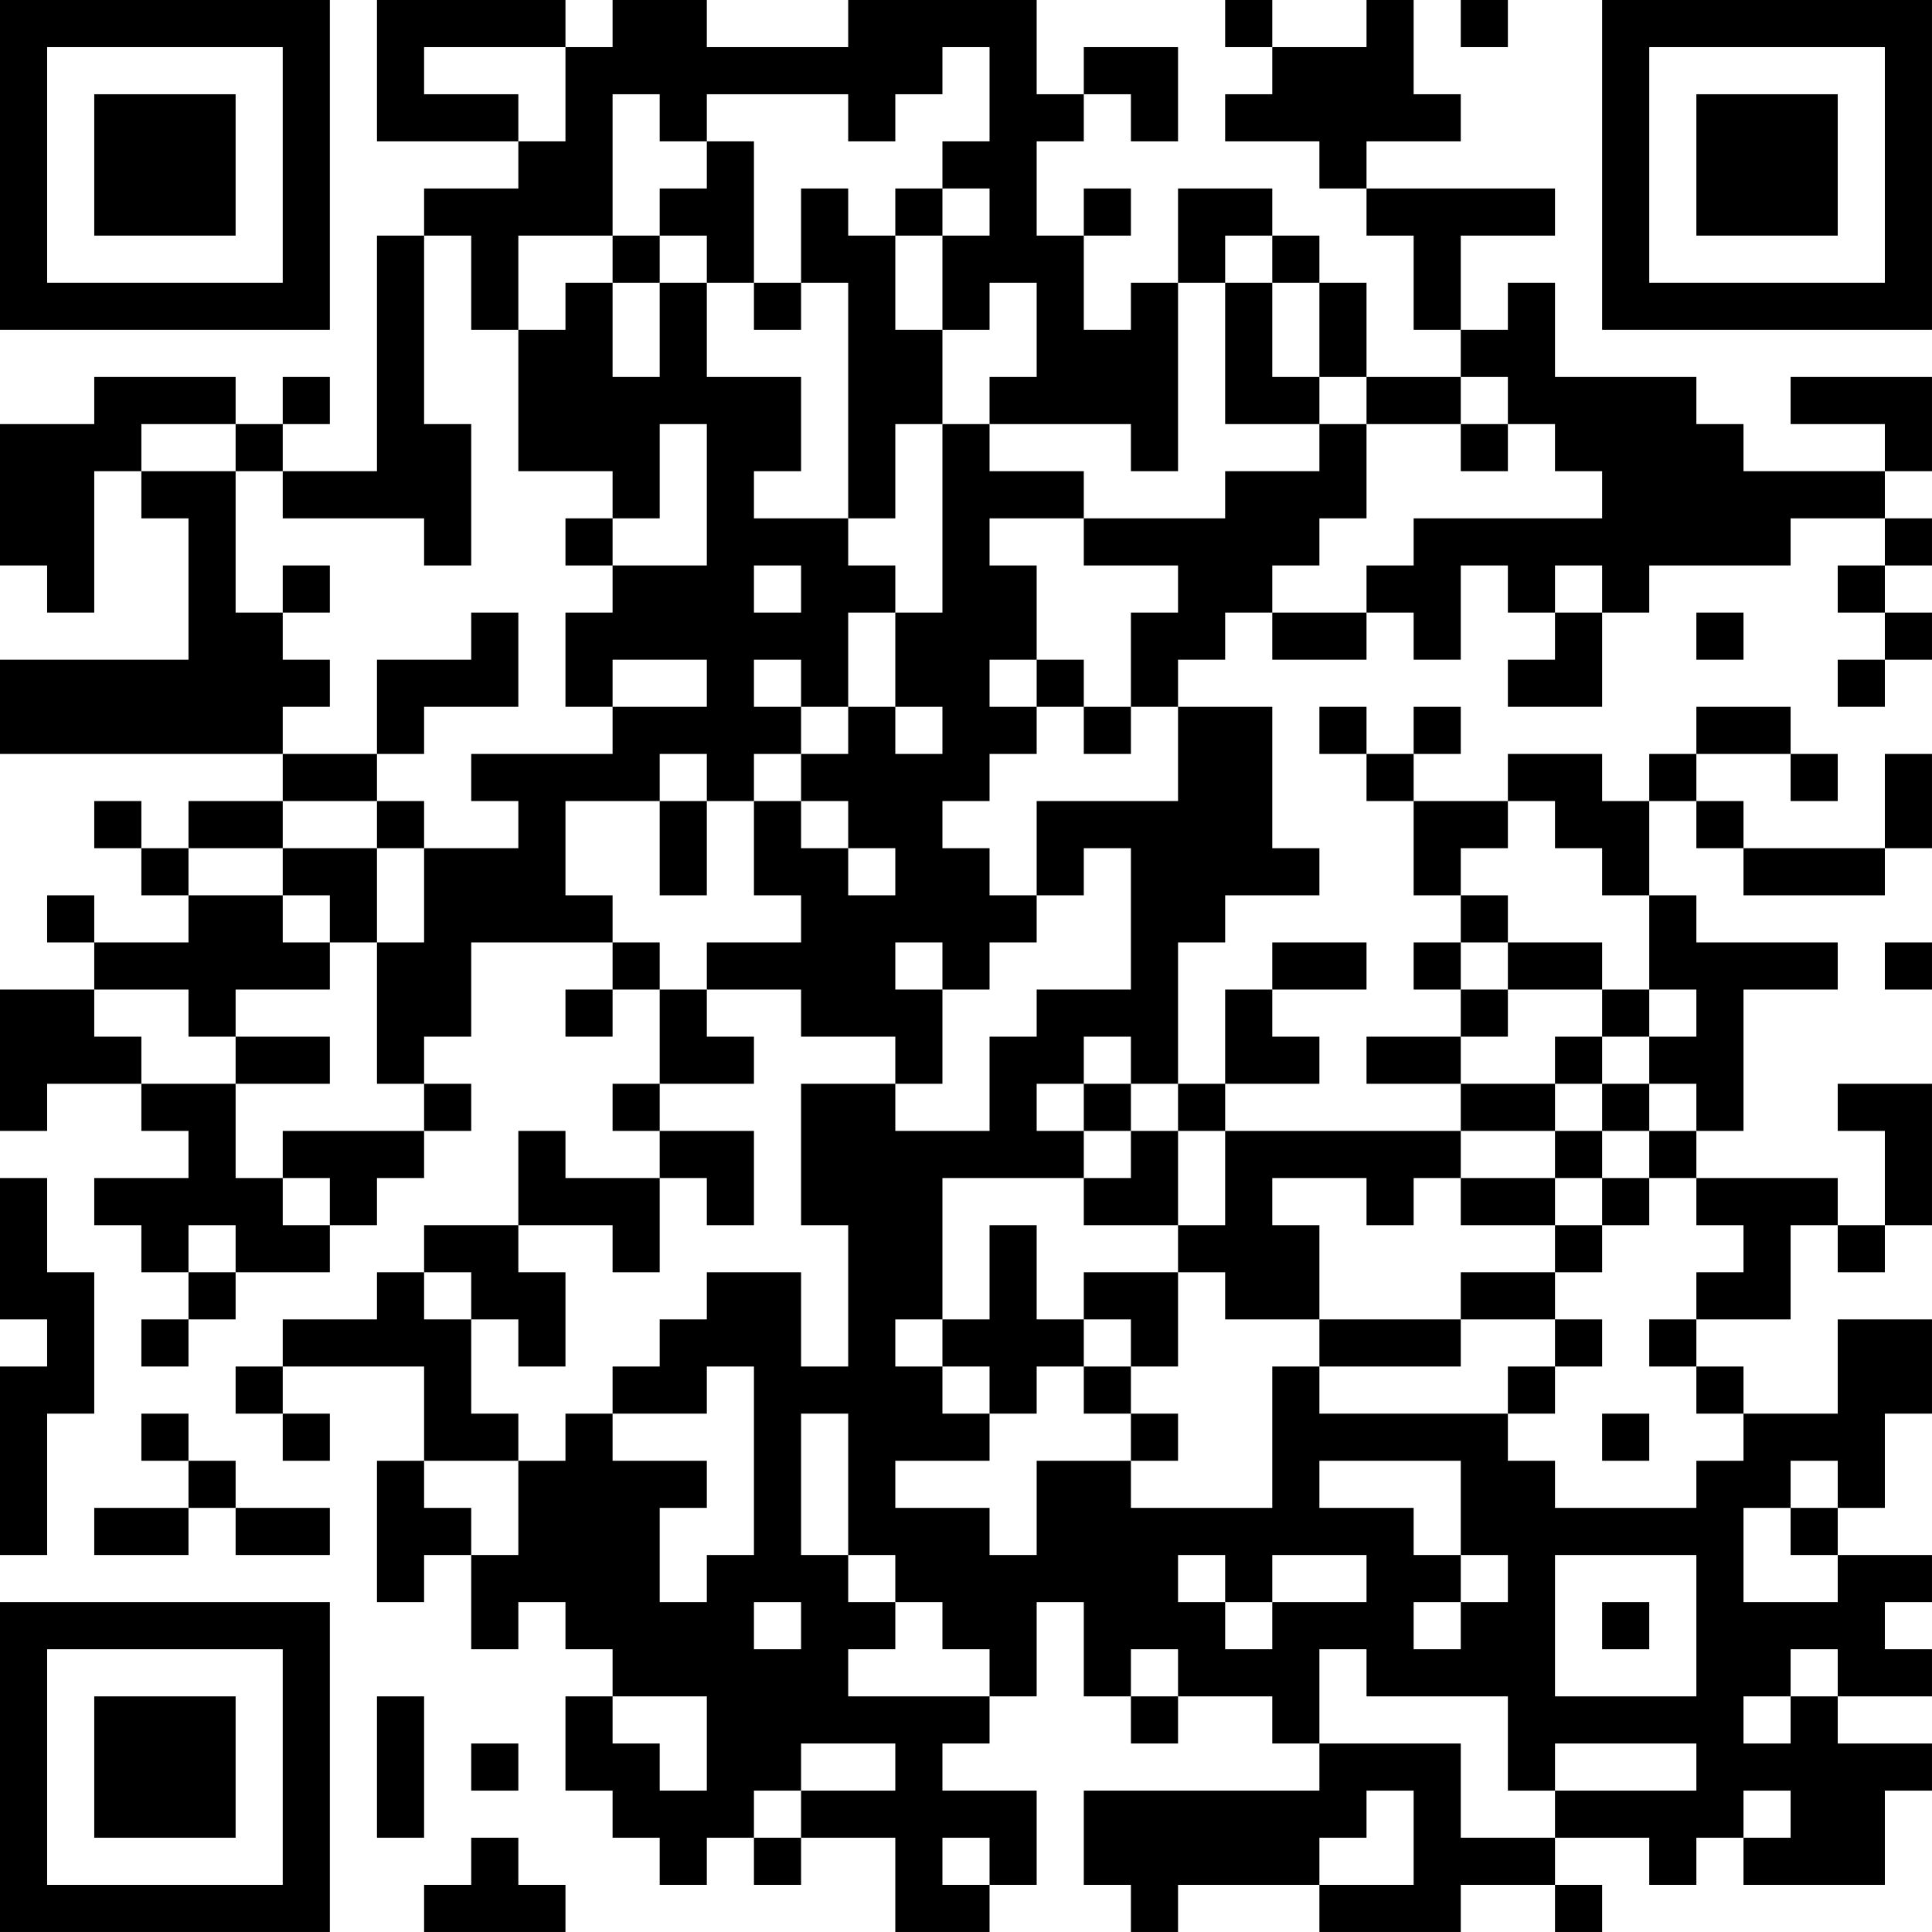 <?xml version="1.0" encoding="UTF-8"?>
<svg xmlns="http://www.w3.org/2000/svg" version="1.1" width="200" height="200" viewBox="0 0 200 200"><rect x="0" y="0" width="200" height="200" fill="#ffffff"/><g transform="scale(4.878)"><g transform="translate(0,0)"><path fill-rule="evenodd" d="M8 0L8 3L11 3L11 4L9 4L9 5L8 5L8 10L6 10L6 9L7 9L7 8L6 8L6 9L5 9L5 8L2 8L2 9L0 9L0 12L1 12L1 13L2 13L2 10L3 10L3 11L4 11L4 14L0 14L0 16L6 16L6 17L4 17L4 18L3 18L3 17L2 17L2 18L3 18L3 19L4 19L4 20L2 20L2 19L1 19L1 20L2 20L2 21L0 21L0 24L1 24L1 23L3 23L3 24L4 24L4 25L2 25L2 26L3 26L3 27L4 27L4 28L3 28L3 29L4 29L4 28L5 28L5 27L7 27L7 26L8 26L8 25L9 25L9 24L10 24L10 23L9 23L9 22L10 22L10 20L13 20L13 21L12 21L12 22L13 22L13 21L14 21L14 23L13 23L13 24L14 24L14 25L12 25L12 24L11 24L11 26L9 26L9 27L8 27L8 28L6 28L6 29L5 29L5 30L6 30L6 31L7 31L7 30L6 30L6 29L9 29L9 31L8 31L8 34L9 34L9 33L10 33L10 35L11 35L11 34L12 34L12 35L13 35L13 36L12 36L12 38L13 38L13 39L14 39L14 40L15 40L15 39L16 39L16 40L17 40L17 39L19 39L19 41L21 41L21 40L22 40L22 38L20 38L20 37L21 37L21 36L22 36L22 34L23 34L23 36L24 36L24 37L25 37L25 36L27 36L27 37L28 37L28 38L23 38L23 40L24 40L24 41L25 41L25 40L28 40L28 41L31 41L31 40L33 40L33 41L34 41L34 40L33 40L33 39L35 39L35 40L36 40L36 39L37 39L37 40L40 40L40 38L41 38L41 37L39 37L39 36L41 36L41 35L40 35L40 34L41 34L41 33L39 33L39 32L40 32L40 30L41 30L41 28L39 28L39 30L37 30L37 29L36 29L36 28L38 28L38 26L39 26L39 27L40 27L40 26L41 26L41 23L39 23L39 24L40 24L40 26L39 26L39 25L36 25L36 24L37 24L37 21L39 21L39 20L36 20L36 19L35 19L35 17L36 17L36 18L37 18L37 19L40 19L40 18L41 18L41 16L40 16L40 18L37 18L37 17L36 17L36 16L38 16L38 17L39 17L39 16L38 16L38 15L36 15L36 16L35 16L35 17L34 17L34 16L32 16L32 17L30 17L30 16L31 16L31 15L30 15L30 16L29 16L29 15L28 15L28 16L29 16L29 17L30 17L30 19L31 19L31 20L30 20L30 21L31 21L31 22L29 22L29 23L31 23L31 24L26 24L26 23L28 23L28 22L27 22L27 21L29 21L29 20L27 20L27 21L26 21L26 23L25 23L25 20L26 20L26 19L28 19L28 18L27 18L27 15L25 15L25 14L26 14L26 13L27 13L27 14L29 14L29 13L30 13L30 14L31 14L31 12L32 12L32 13L33 13L33 14L32 14L32 15L34 15L34 13L35 13L35 12L38 12L38 11L40 11L40 12L39 12L39 13L40 13L40 14L39 14L39 15L40 15L40 14L41 14L41 13L40 13L40 12L41 12L41 11L40 11L40 10L41 10L41 8L38 8L38 9L40 9L40 10L37 10L37 9L36 9L36 8L33 8L33 6L32 6L32 7L31 7L31 5L33 5L33 4L29 4L29 3L31 3L31 2L30 2L30 0L29 0L29 1L27 1L27 0L26 0L26 1L27 1L27 2L26 2L26 3L28 3L28 4L29 4L29 5L30 5L30 7L31 7L31 8L29 8L29 6L28 6L28 5L27 5L27 4L25 4L25 6L24 6L24 7L23 7L23 5L24 5L24 4L23 4L23 5L22 5L22 3L23 3L23 2L24 2L24 3L25 3L25 1L23 1L23 2L22 2L22 0L18 0L18 1L15 1L15 0L13 0L13 1L12 1L12 0ZM31 0L31 1L32 1L32 0ZM9 1L9 2L11 2L11 3L12 3L12 1ZM20 1L20 2L19 2L19 3L18 3L18 2L15 2L15 3L14 3L14 2L13 2L13 5L11 5L11 7L10 7L10 5L9 5L9 9L10 9L10 12L9 12L9 11L6 11L6 10L5 10L5 9L3 9L3 10L5 10L5 13L6 13L6 14L7 14L7 15L6 15L6 16L8 16L8 17L6 17L6 18L4 18L4 19L6 19L6 20L7 20L7 21L5 21L5 22L4 22L4 21L2 21L2 22L3 22L3 23L5 23L5 25L6 25L6 26L7 26L7 25L6 25L6 24L9 24L9 23L8 23L8 20L9 20L9 18L11 18L11 17L10 17L10 16L13 16L13 15L15 15L15 14L13 14L13 15L12 15L12 13L13 13L13 12L15 12L15 9L14 9L14 11L13 11L13 10L11 10L11 7L12 7L12 6L13 6L13 8L14 8L14 6L15 6L15 8L17 8L17 10L16 10L16 11L18 11L18 12L19 12L19 13L18 13L18 15L17 15L17 14L16 14L16 15L17 15L17 16L16 16L16 17L15 17L15 16L14 16L14 17L12 17L12 19L13 19L13 20L14 20L14 21L15 21L15 22L16 22L16 23L14 23L14 24L16 24L16 26L15 26L15 25L14 25L14 27L13 27L13 26L11 26L11 27L12 27L12 29L11 29L11 28L10 28L10 27L9 27L9 28L10 28L10 30L11 30L11 31L9 31L9 32L10 32L10 33L11 33L11 31L12 31L12 30L13 30L13 31L15 31L15 32L14 32L14 34L15 34L15 33L16 33L16 29L15 29L15 30L13 30L13 29L14 29L14 28L15 28L15 27L17 27L17 29L18 29L18 26L17 26L17 23L19 23L19 24L21 24L21 22L22 22L22 21L24 21L24 18L23 18L23 19L22 19L22 17L25 17L25 15L24 15L24 13L25 13L25 12L23 12L23 11L26 11L26 10L28 10L28 9L29 9L29 11L28 11L28 12L27 12L27 13L29 13L29 12L30 12L30 11L34 11L34 10L33 10L33 9L32 9L32 8L31 8L31 9L29 9L29 8L28 8L28 6L27 6L27 5L26 5L26 6L25 6L25 10L24 10L24 9L21 9L21 8L22 8L22 6L21 6L21 7L20 7L20 5L21 5L21 4L20 4L20 3L21 3L21 1ZM15 3L15 4L14 4L14 5L13 5L13 6L14 6L14 5L15 5L15 6L16 6L16 7L17 7L17 6L18 6L18 11L19 11L19 9L20 9L20 13L19 13L19 15L18 15L18 16L17 16L17 17L16 17L16 19L17 19L17 20L15 20L15 21L17 21L17 22L19 22L19 23L20 23L20 21L21 21L21 20L22 20L22 19L21 19L21 18L20 18L20 17L21 17L21 16L22 16L22 15L23 15L23 16L24 16L24 15L23 15L23 14L22 14L22 12L21 12L21 11L23 11L23 10L21 10L21 9L20 9L20 7L19 7L19 5L20 5L20 4L19 4L19 5L18 5L18 4L17 4L17 6L16 6L16 3ZM26 6L26 9L28 9L28 8L27 8L27 6ZM31 9L31 10L32 10L32 9ZM12 11L12 12L13 12L13 11ZM6 12L6 13L7 13L7 12ZM16 12L16 13L17 13L17 12ZM33 12L33 13L34 13L34 12ZM10 13L10 14L8 14L8 16L9 16L9 15L11 15L11 13ZM36 13L36 14L37 14L37 13ZM21 14L21 15L22 15L22 14ZM19 15L19 16L20 16L20 15ZM8 17L8 18L6 18L6 19L7 19L7 20L8 20L8 18L9 18L9 17ZM14 17L14 19L15 19L15 17ZM17 17L17 18L18 18L18 19L19 19L19 18L18 18L18 17ZM32 17L32 18L31 18L31 19L32 19L32 20L31 20L31 21L32 21L32 22L31 22L31 23L33 23L33 24L31 24L31 25L30 25L30 26L29 26L29 25L27 25L27 26L28 26L28 28L26 28L26 27L25 27L25 26L26 26L26 24L25 24L25 23L24 23L24 22L23 22L23 23L22 23L22 24L23 24L23 25L20 25L20 28L19 28L19 29L20 29L20 30L21 30L21 31L19 31L19 32L21 32L21 33L22 33L22 31L24 31L24 32L27 32L27 29L28 29L28 30L32 30L32 31L33 31L33 32L36 32L36 31L37 31L37 30L36 30L36 29L35 29L35 28L36 28L36 27L37 27L37 26L36 26L36 25L35 25L35 24L36 24L36 23L35 23L35 22L36 22L36 21L35 21L35 19L34 19L34 18L33 18L33 17ZM19 20L19 21L20 21L20 20ZM32 20L32 21L34 21L34 22L33 22L33 23L34 23L34 24L33 24L33 25L31 25L31 26L33 26L33 27L31 27L31 28L28 28L28 29L31 29L31 28L33 28L33 29L32 29L32 30L33 30L33 29L34 29L34 28L33 28L33 27L34 27L34 26L35 26L35 25L34 25L34 24L35 24L35 23L34 23L34 22L35 22L35 21L34 21L34 20ZM40 20L40 21L41 21L41 20ZM5 22L5 23L7 23L7 22ZM23 23L23 24L24 24L24 25L23 25L23 26L25 26L25 24L24 24L24 23ZM0 25L0 28L1 28L1 29L0 29L0 33L1 33L1 30L2 30L2 27L1 27L1 25ZM33 25L33 26L34 26L34 25ZM4 26L4 27L5 27L5 26ZM21 26L21 28L20 28L20 29L21 29L21 30L22 30L22 29L23 29L23 30L24 30L24 31L25 31L25 30L24 30L24 29L25 29L25 27L23 27L23 28L22 28L22 26ZM23 28L23 29L24 29L24 28ZM3 30L3 31L4 31L4 32L2 32L2 33L4 33L4 32L5 32L5 33L7 33L7 32L5 32L5 31L4 31L4 30ZM17 30L17 33L18 33L18 34L19 34L19 35L18 35L18 36L21 36L21 35L20 35L20 34L19 34L19 33L18 33L18 30ZM34 30L34 31L35 31L35 30ZM28 31L28 32L30 32L30 33L31 33L31 34L30 34L30 35L31 35L31 34L32 34L32 33L31 33L31 31ZM38 31L38 32L37 32L37 34L39 34L39 33L38 33L38 32L39 32L39 31ZM25 33L25 34L26 34L26 35L27 35L27 34L29 34L29 33L27 33L27 34L26 34L26 33ZM33 33L33 36L36 36L36 33ZM16 34L16 35L17 35L17 34ZM34 34L34 35L35 35L35 34ZM24 35L24 36L25 36L25 35ZM28 35L28 37L31 37L31 39L33 39L33 38L36 38L36 37L33 37L33 38L32 38L32 36L29 36L29 35ZM38 35L38 36L37 36L37 37L38 37L38 36L39 36L39 35ZM8 36L8 39L9 39L9 36ZM13 36L13 37L14 37L14 38L15 38L15 36ZM10 37L10 38L11 38L11 37ZM17 37L17 38L16 38L16 39L17 39L17 38L19 38L19 37ZM29 38L29 39L28 39L28 40L30 40L30 38ZM37 38L37 39L38 39L38 38ZM10 39L10 40L9 40L9 41L12 41L12 40L11 40L11 39ZM20 39L20 40L21 40L21 39ZM0 0L0 7L7 7L7 0ZM1 1L1 6L6 6L6 1ZM2 2L2 5L5 5L5 2ZM34 0L34 7L41 7L41 0ZM35 1L35 6L40 6L40 1ZM36 2L36 5L39 5L39 2ZM0 34L0 41L7 41L7 34ZM1 35L1 40L6 40L6 35ZM2 36L2 39L5 39L5 36Z" fill="#000000"/></g></g></svg>
